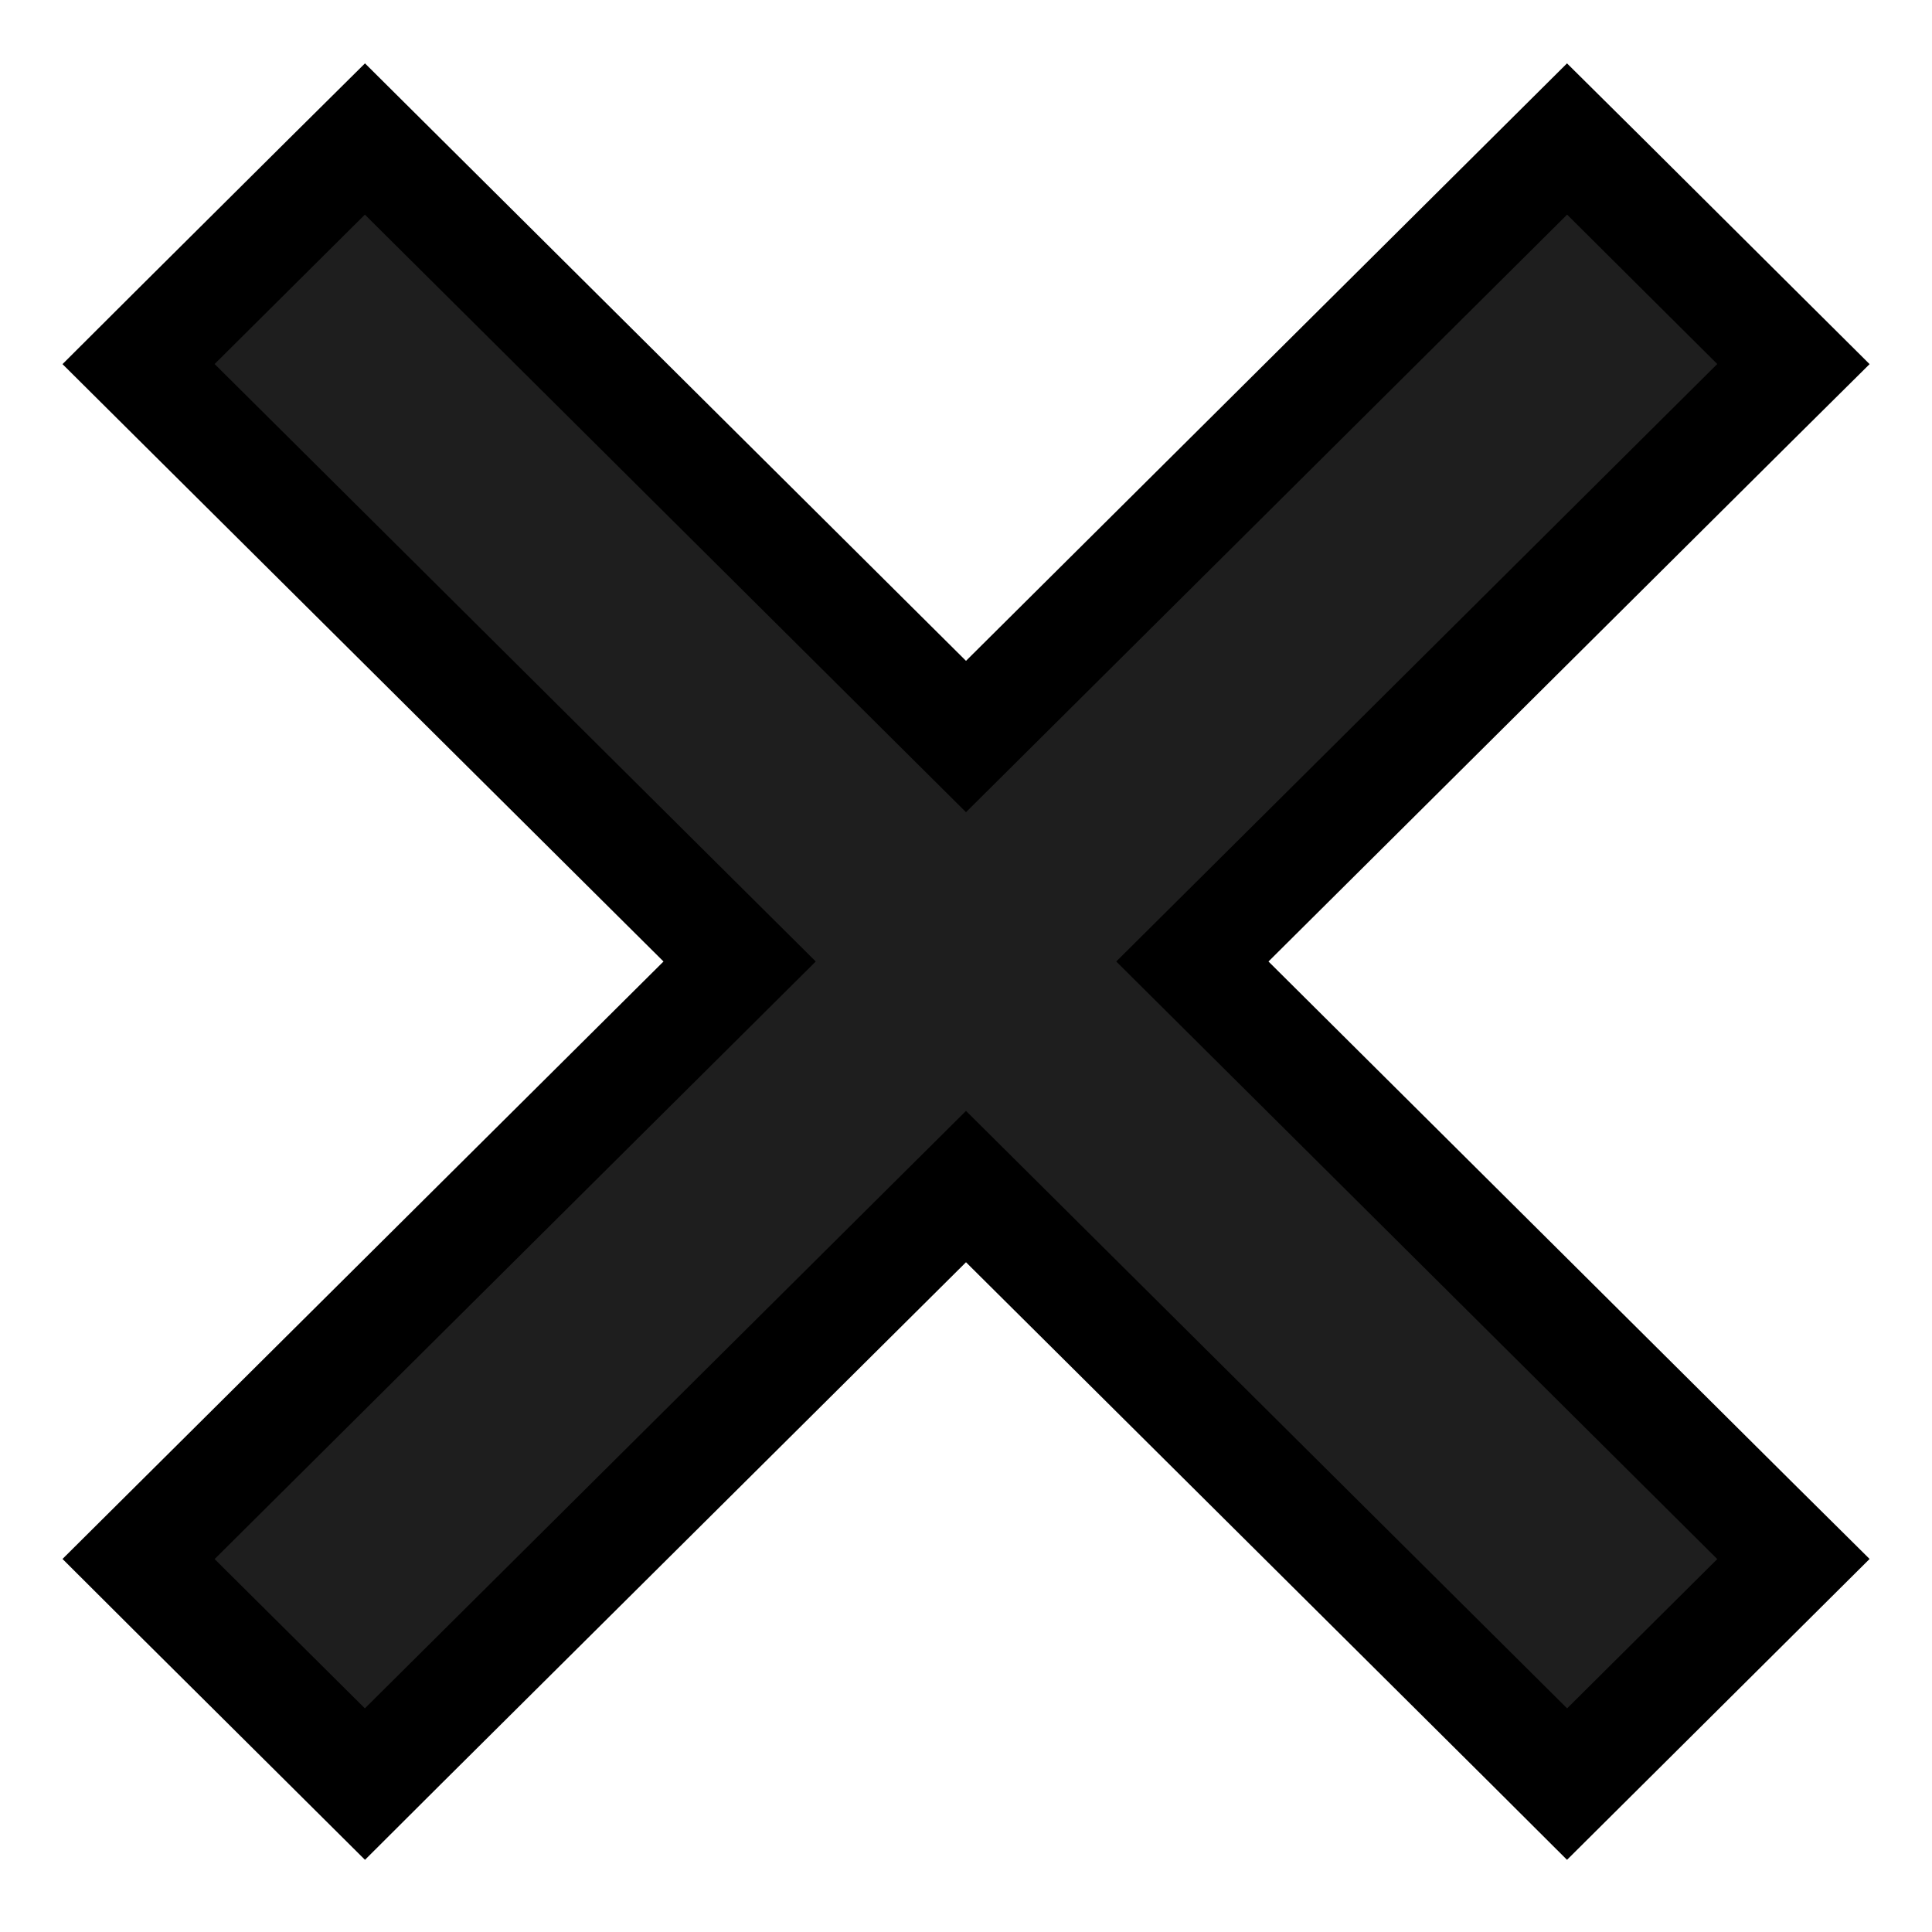 <svg width="18" height="18" viewBox="0 0 18 18" fill="none" xmlns="http://www.w3.org/2000/svg">
<path d="M3.047 16.271L3.4 16.622L3.752 16.271L9 11.055L14.248 16.271L14.6 16.622L14.953 16.271L16.352 14.88L16.709 14.525L16.352 14.171L11.109 8.958L16.352 3.746L16.709 3.392L16.352 3.037L14.953 1.645L14.6 1.295L14.248 1.645L9 6.862L3.752 1.645L3.4 1.295L3.047 1.645L1.647 3.037L1.291 3.392L1.647 3.746L6.891 8.958L1.647 14.171L1.291 14.525L1.647 14.88L3.047 16.271Z" fill="#1E1E1E" stroke="black"/>
</svg>
